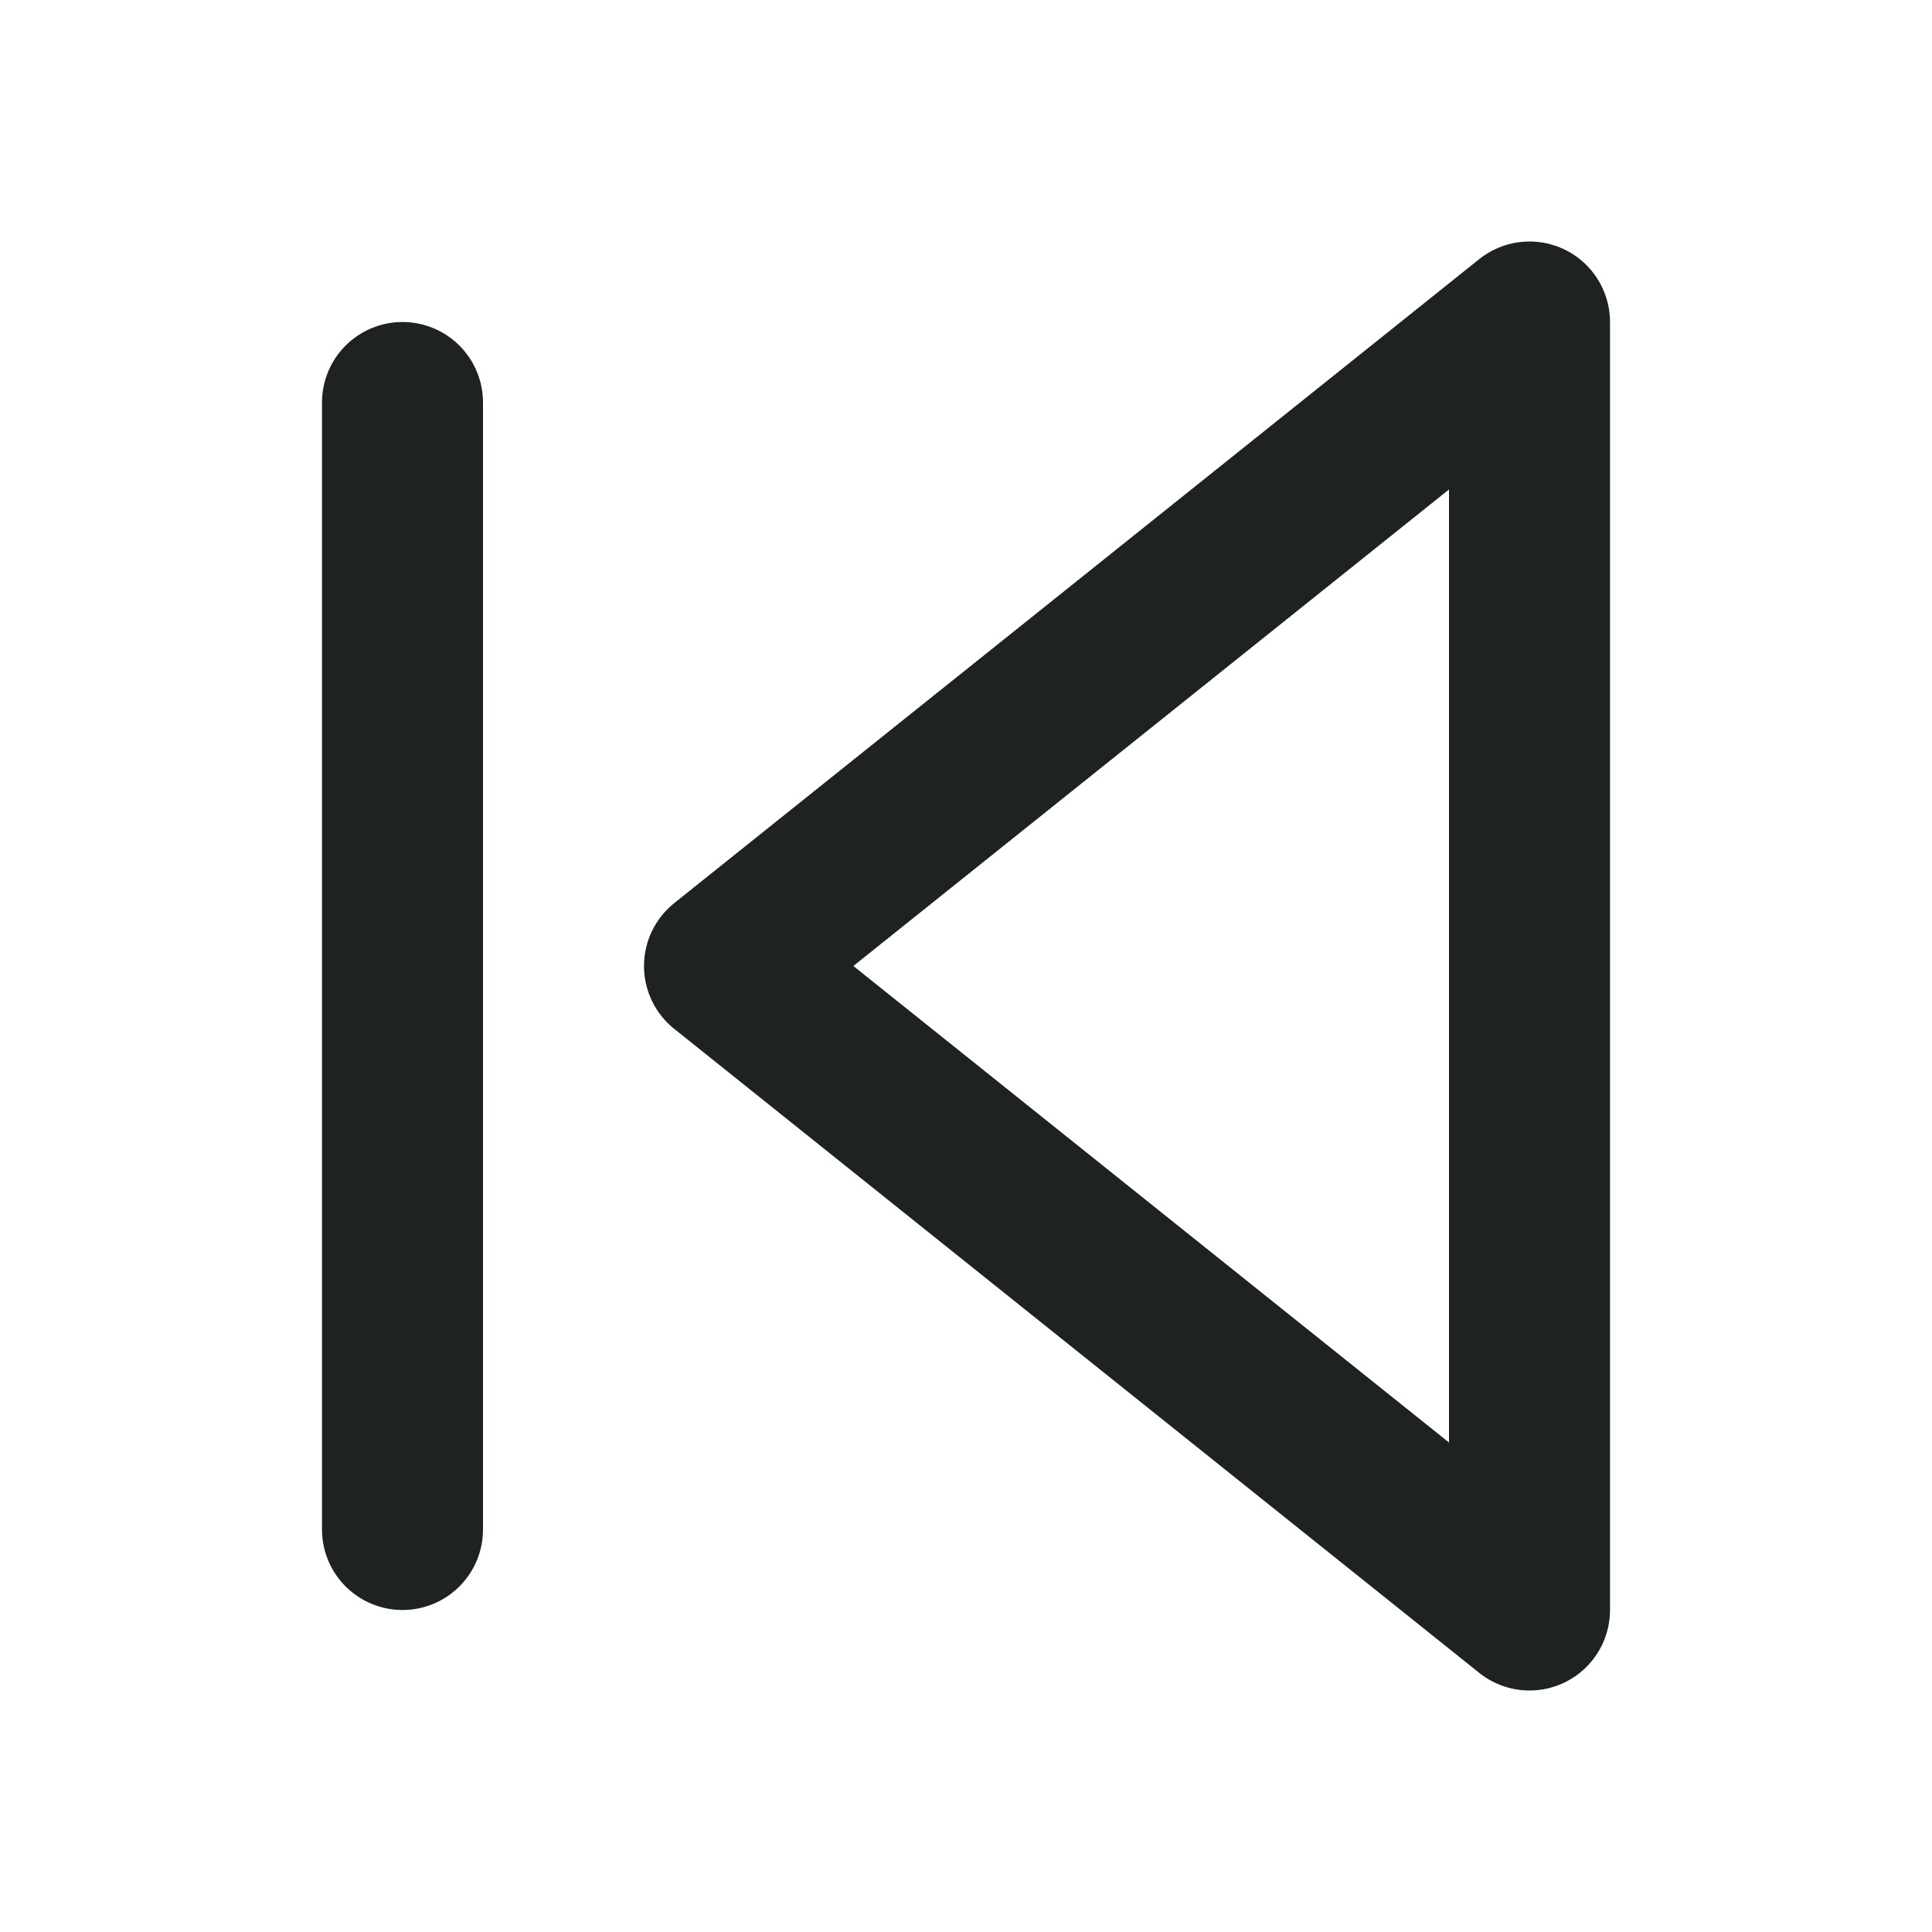 <svg width="24" height="24" viewBox="0 0 24 24" fill="none" xmlns="http://www.w3.org/2000/svg">
<path d="M9 12L19 20V12V4L9 12Z" stroke="#1F2223" stroke-width="2" stroke-linecap="round" stroke-linejoin="round"/>
<path d="M5 19V5" stroke="#1F2223" stroke-width="2" stroke-linecap="round" stroke-linejoin="round"/>
</svg>
